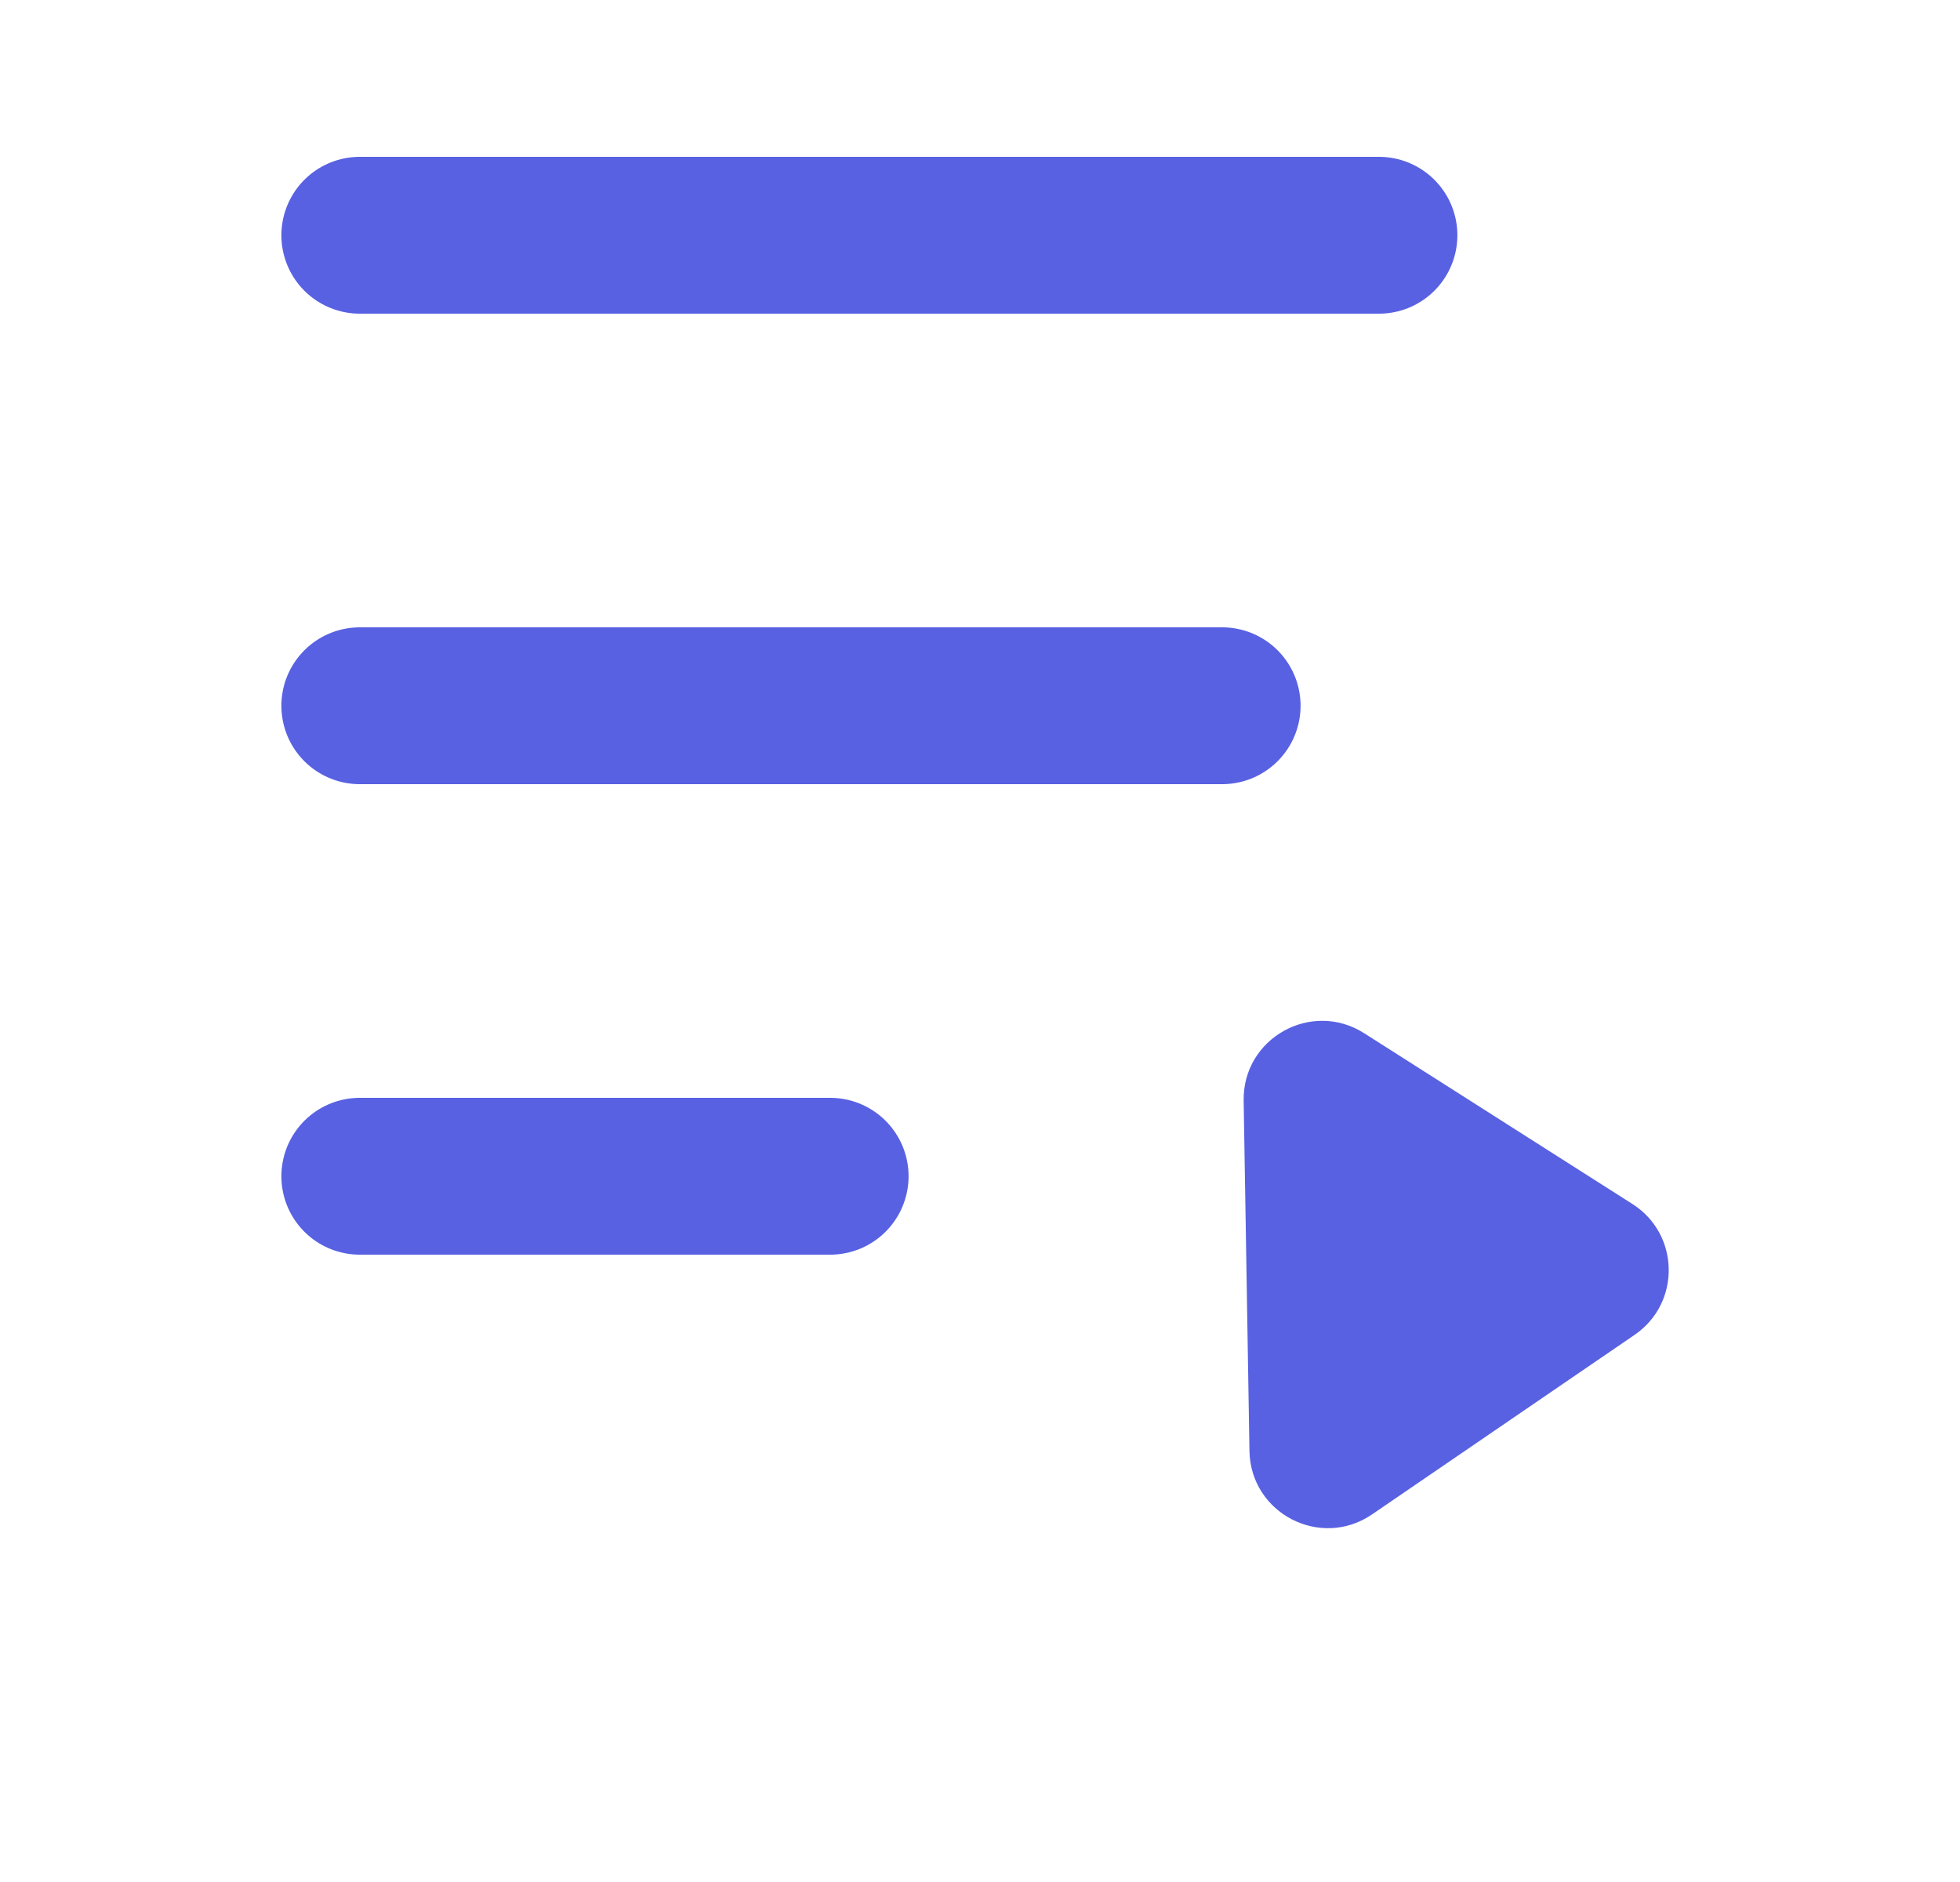 <svg width="25" height="24" viewBox="0 0 25 24" fill="none" xmlns="http://www.w3.org/2000/svg">
<path d="M4.589 3H17.589" stroke="#5861E2" stroke-width="2" stroke-linecap="round"/>
<path d="M4.589 9H15.589" stroke="#5861E2" stroke-width="2" stroke-linecap="round"/>
<path d="M4.589 15H10.589" stroke="#5861E2" stroke-width="2" stroke-linecap="round"/>
<path d="M20.822 15.354C21.427 15.739 21.442 16.618 20.849 17.023L17.501 19.312C16.843 19.762 15.95 19.299 15.937 18.503L15.863 14.036C15.85 13.239 16.728 12.748 17.4 13.176L20.822 15.354Z" fill="#5861E2"/>
</svg>
